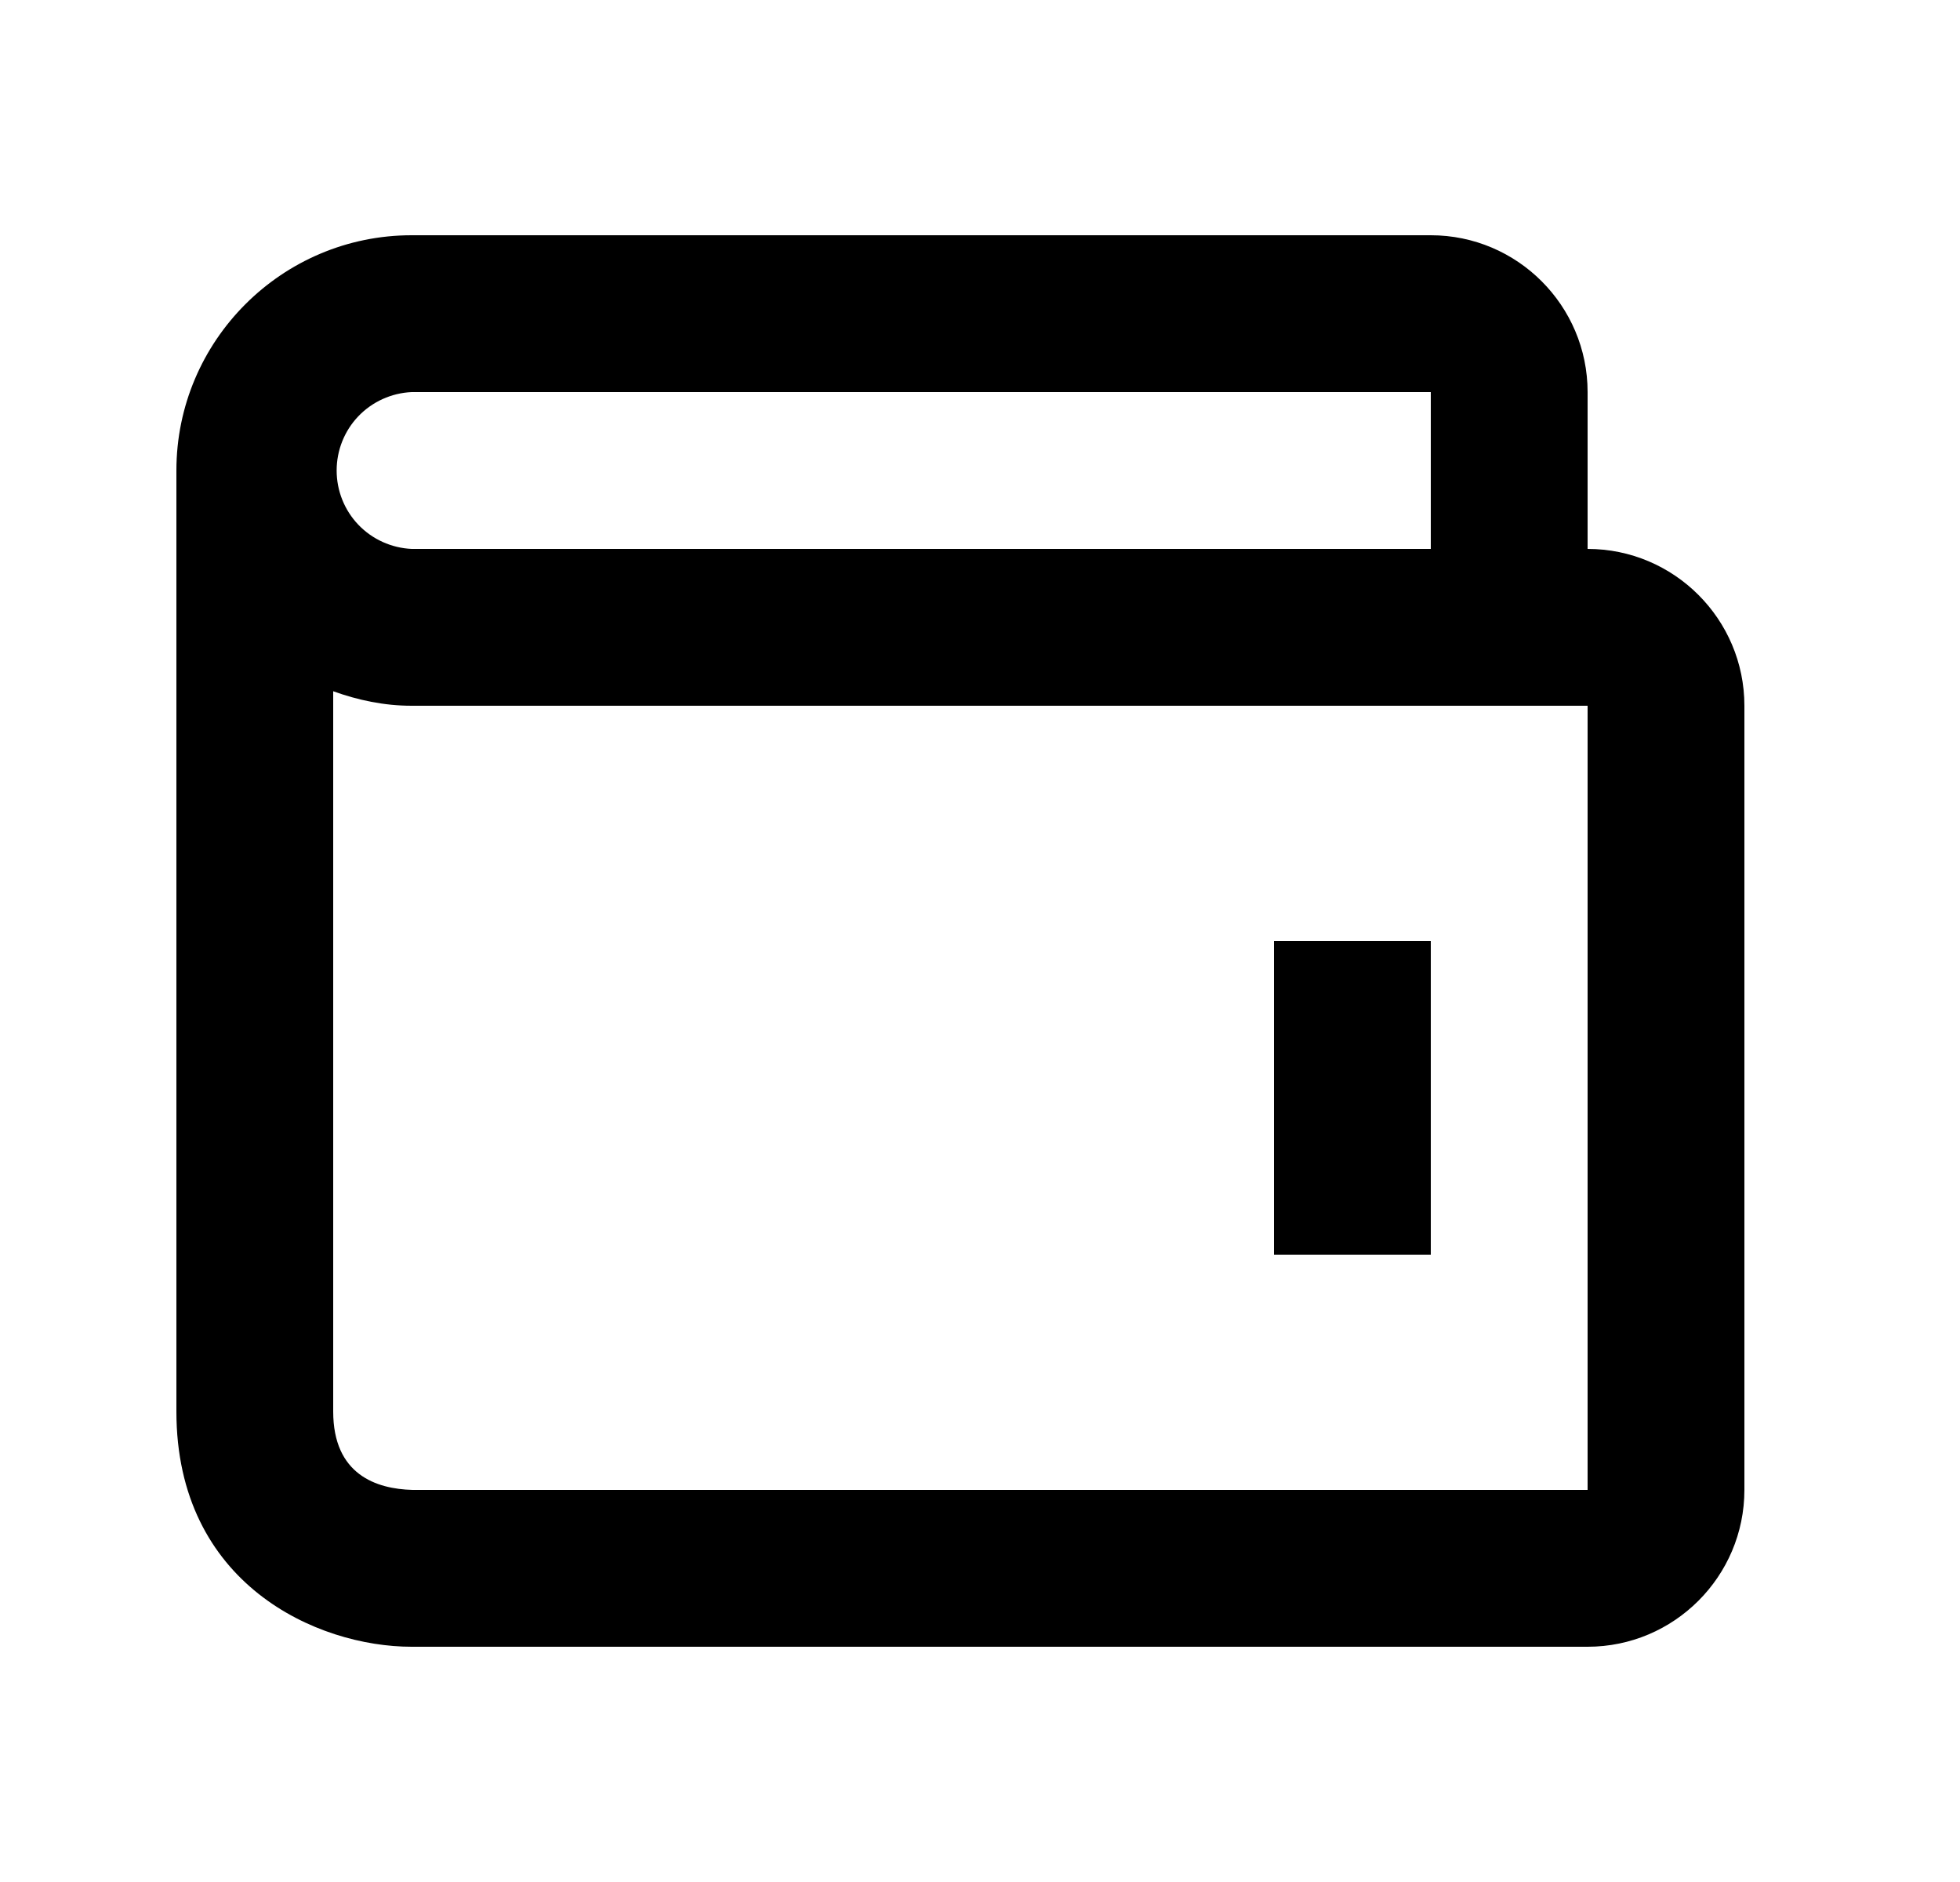 <svg width="25" height="24" viewBox="0 0 25 24" fill="none" xmlns="http://www.w3.org/2000/svg">
<path d="M16.25 12H18.25V16H16.25V12Z" fill="black"/>
<path d="M20.25 7V5C20.25 3.897 19.353 3 18.25 3H5.25C3.596 3 2.25 4.346 2.25 6V18C2.25 20.201 4.044 21 5.25 21H20.25C21.353 21 22.25 20.103 22.25 19V9C22.25 7.897 21.353 7 20.25 7ZM5.25 5H18.25V7H5.25C4.993 6.988 4.749 6.878 4.571 6.692C4.393 6.506 4.294 6.258 4.294 6C4.294 5.742 4.393 5.494 4.571 5.308C4.749 5.122 4.993 5.012 5.25 5V5ZM20.25 19H5.262C4.8 18.988 4.25 18.805 4.25 18V8.815C4.564 8.928 4.897 9 5.25 9H20.25V19Z" fill="black"/>
</svg>
